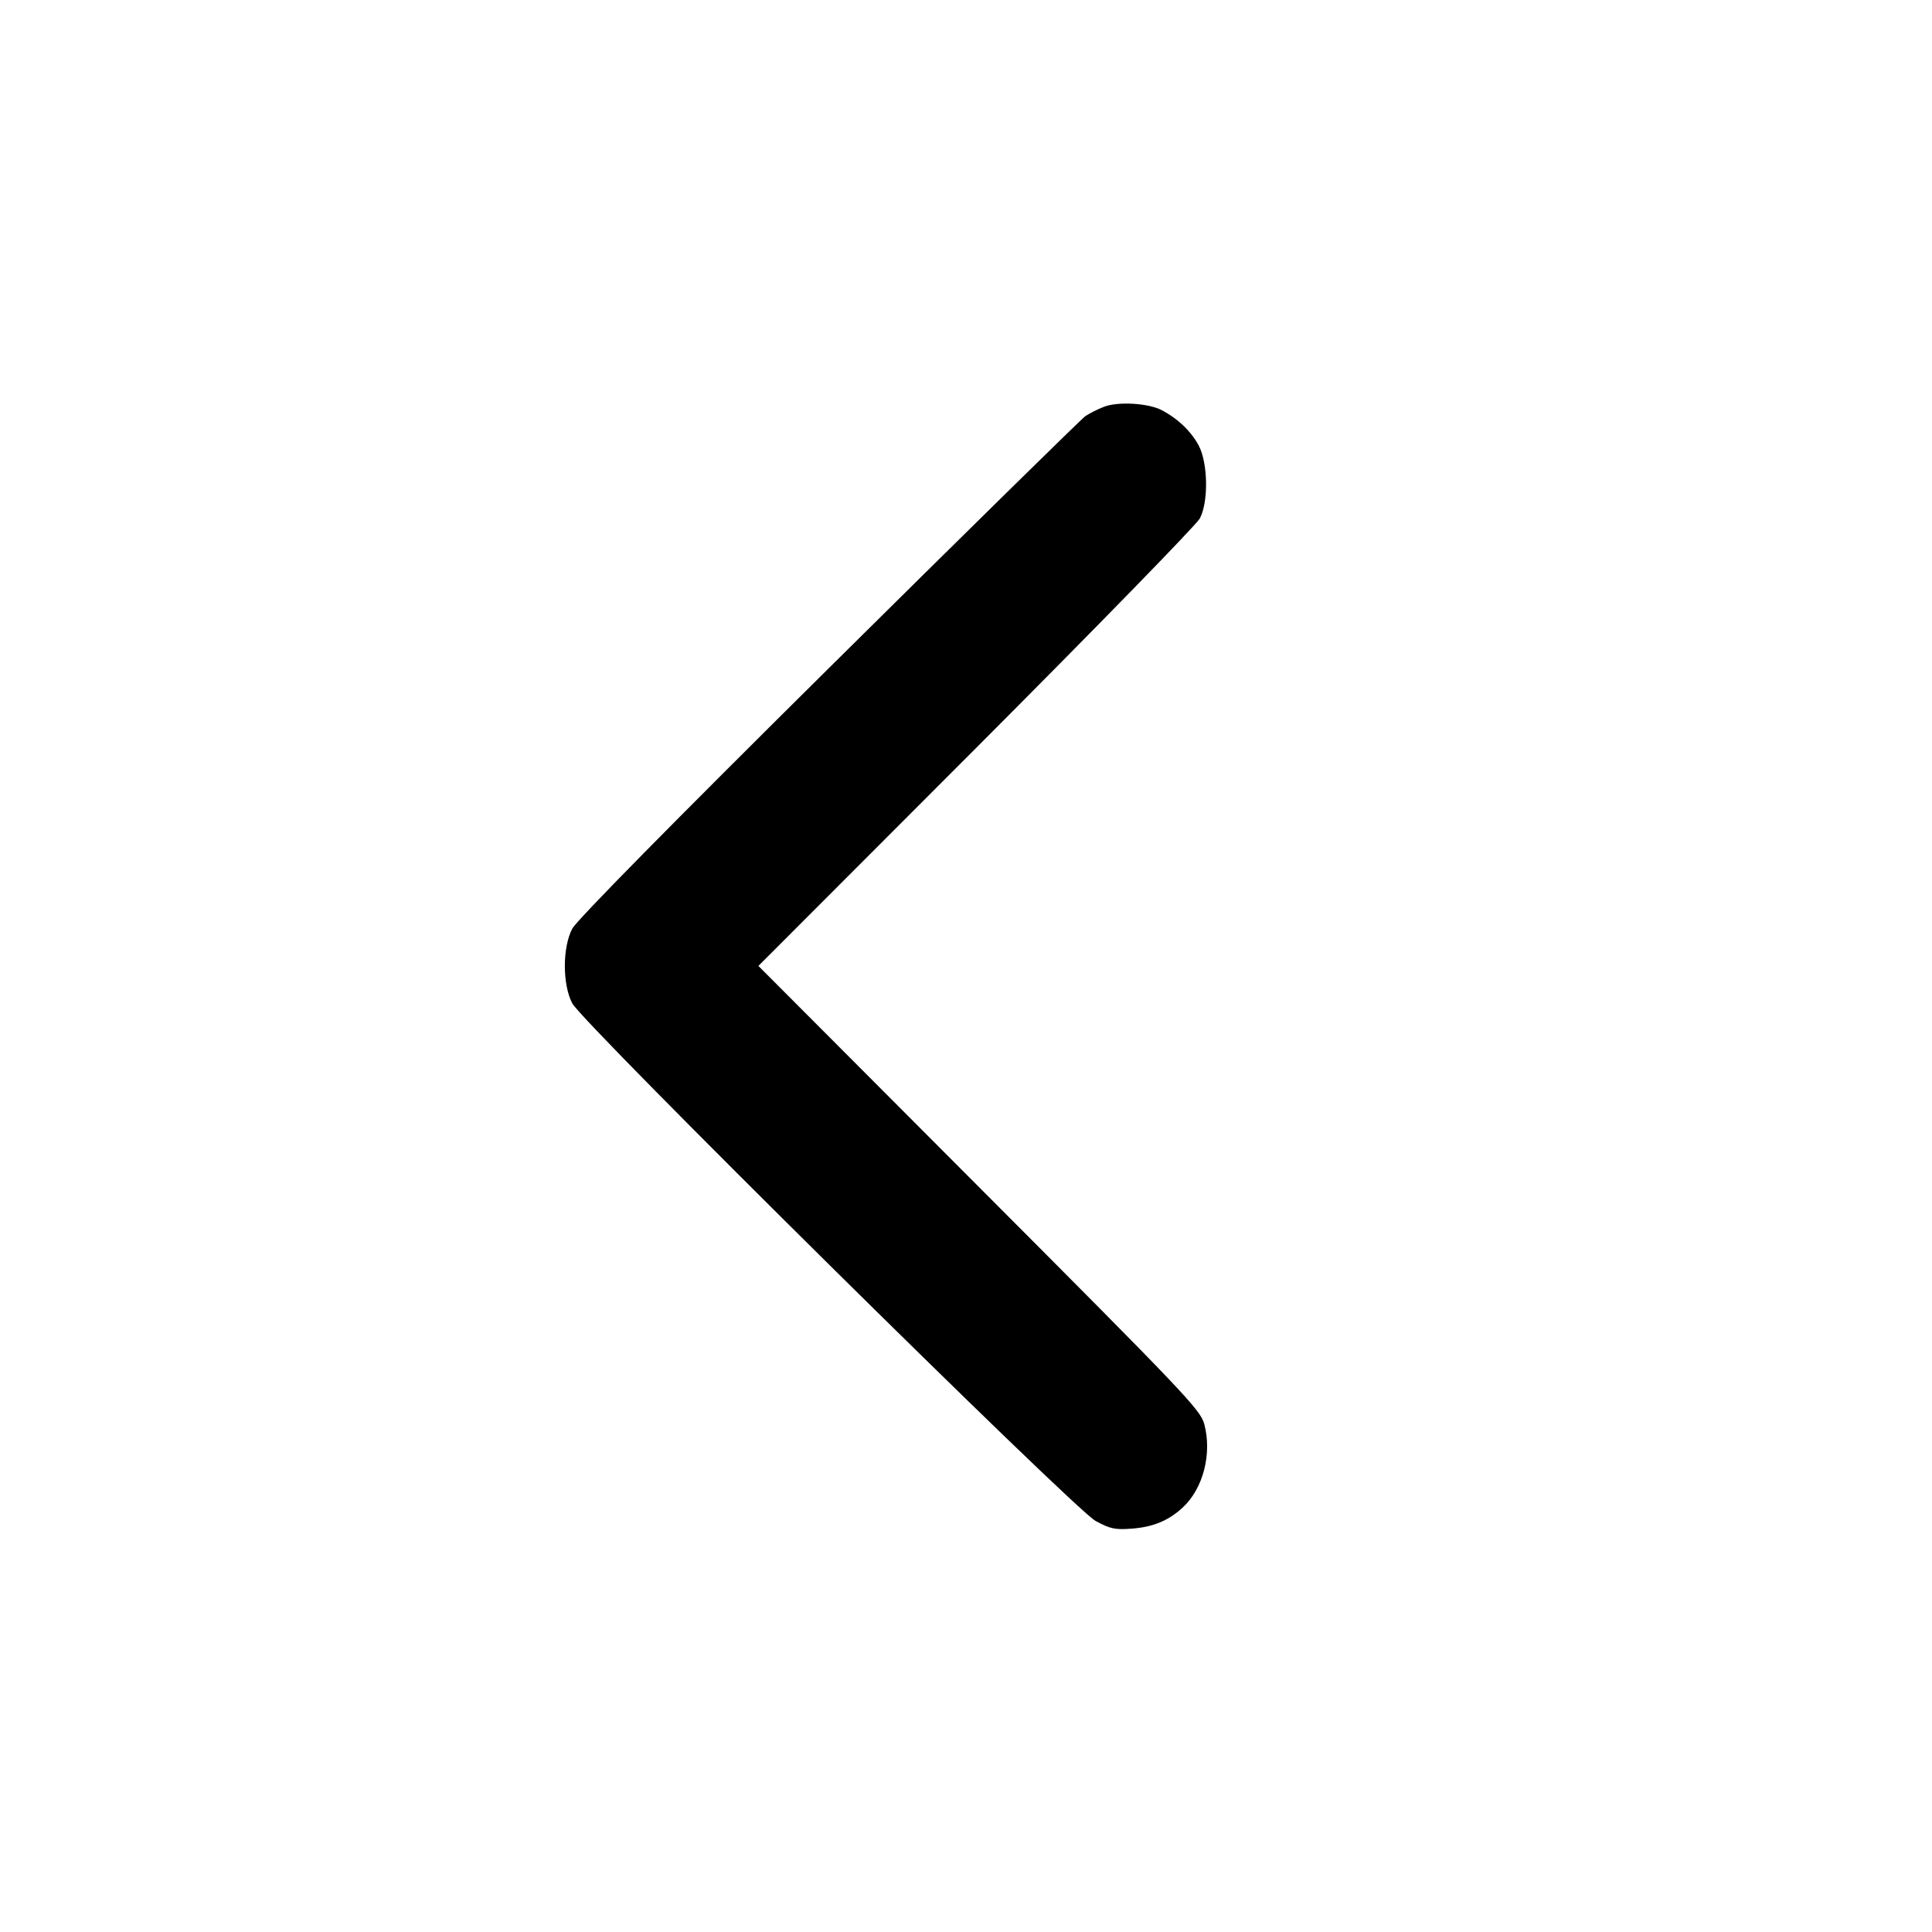 <svg id="icon" height="24" viewBox="0 0 24 24" width="24" xmlns="http://www.w3.org/2000/svg"><path d="M13.717 5.052 C 13.638 5.082,13.533 5.135,13.482 5.170 C 13.432 5.205,11.997 6.615,10.294 8.302 C 8.351 10.227,7.164 11.432,7.109 11.536 C 6.986 11.768,6.986 12.232,7.109 12.464 C 7.243 12.717,13.341 18.748,13.610 18.894 C 13.793 18.993,13.852 19.005,14.062 18.989 C 14.326 18.969,14.518 18.889,14.694 18.725 C 14.947 18.490,15.058 18.058,14.960 17.691 C 14.912 17.513,14.729 17.320,12.165 14.750 L 9.421 11.999 12.127 9.290 C 13.615 7.799,14.865 6.517,14.905 6.440 C 15.014 6.232,15.006 5.753,14.891 5.535 C 14.798 5.359,14.628 5.197,14.429 5.094 C 14.262 5.008,13.893 4.986,13.717 5.052 " fill="currentColor" stroke="none" fill-rule="evenodd"></path></svg>